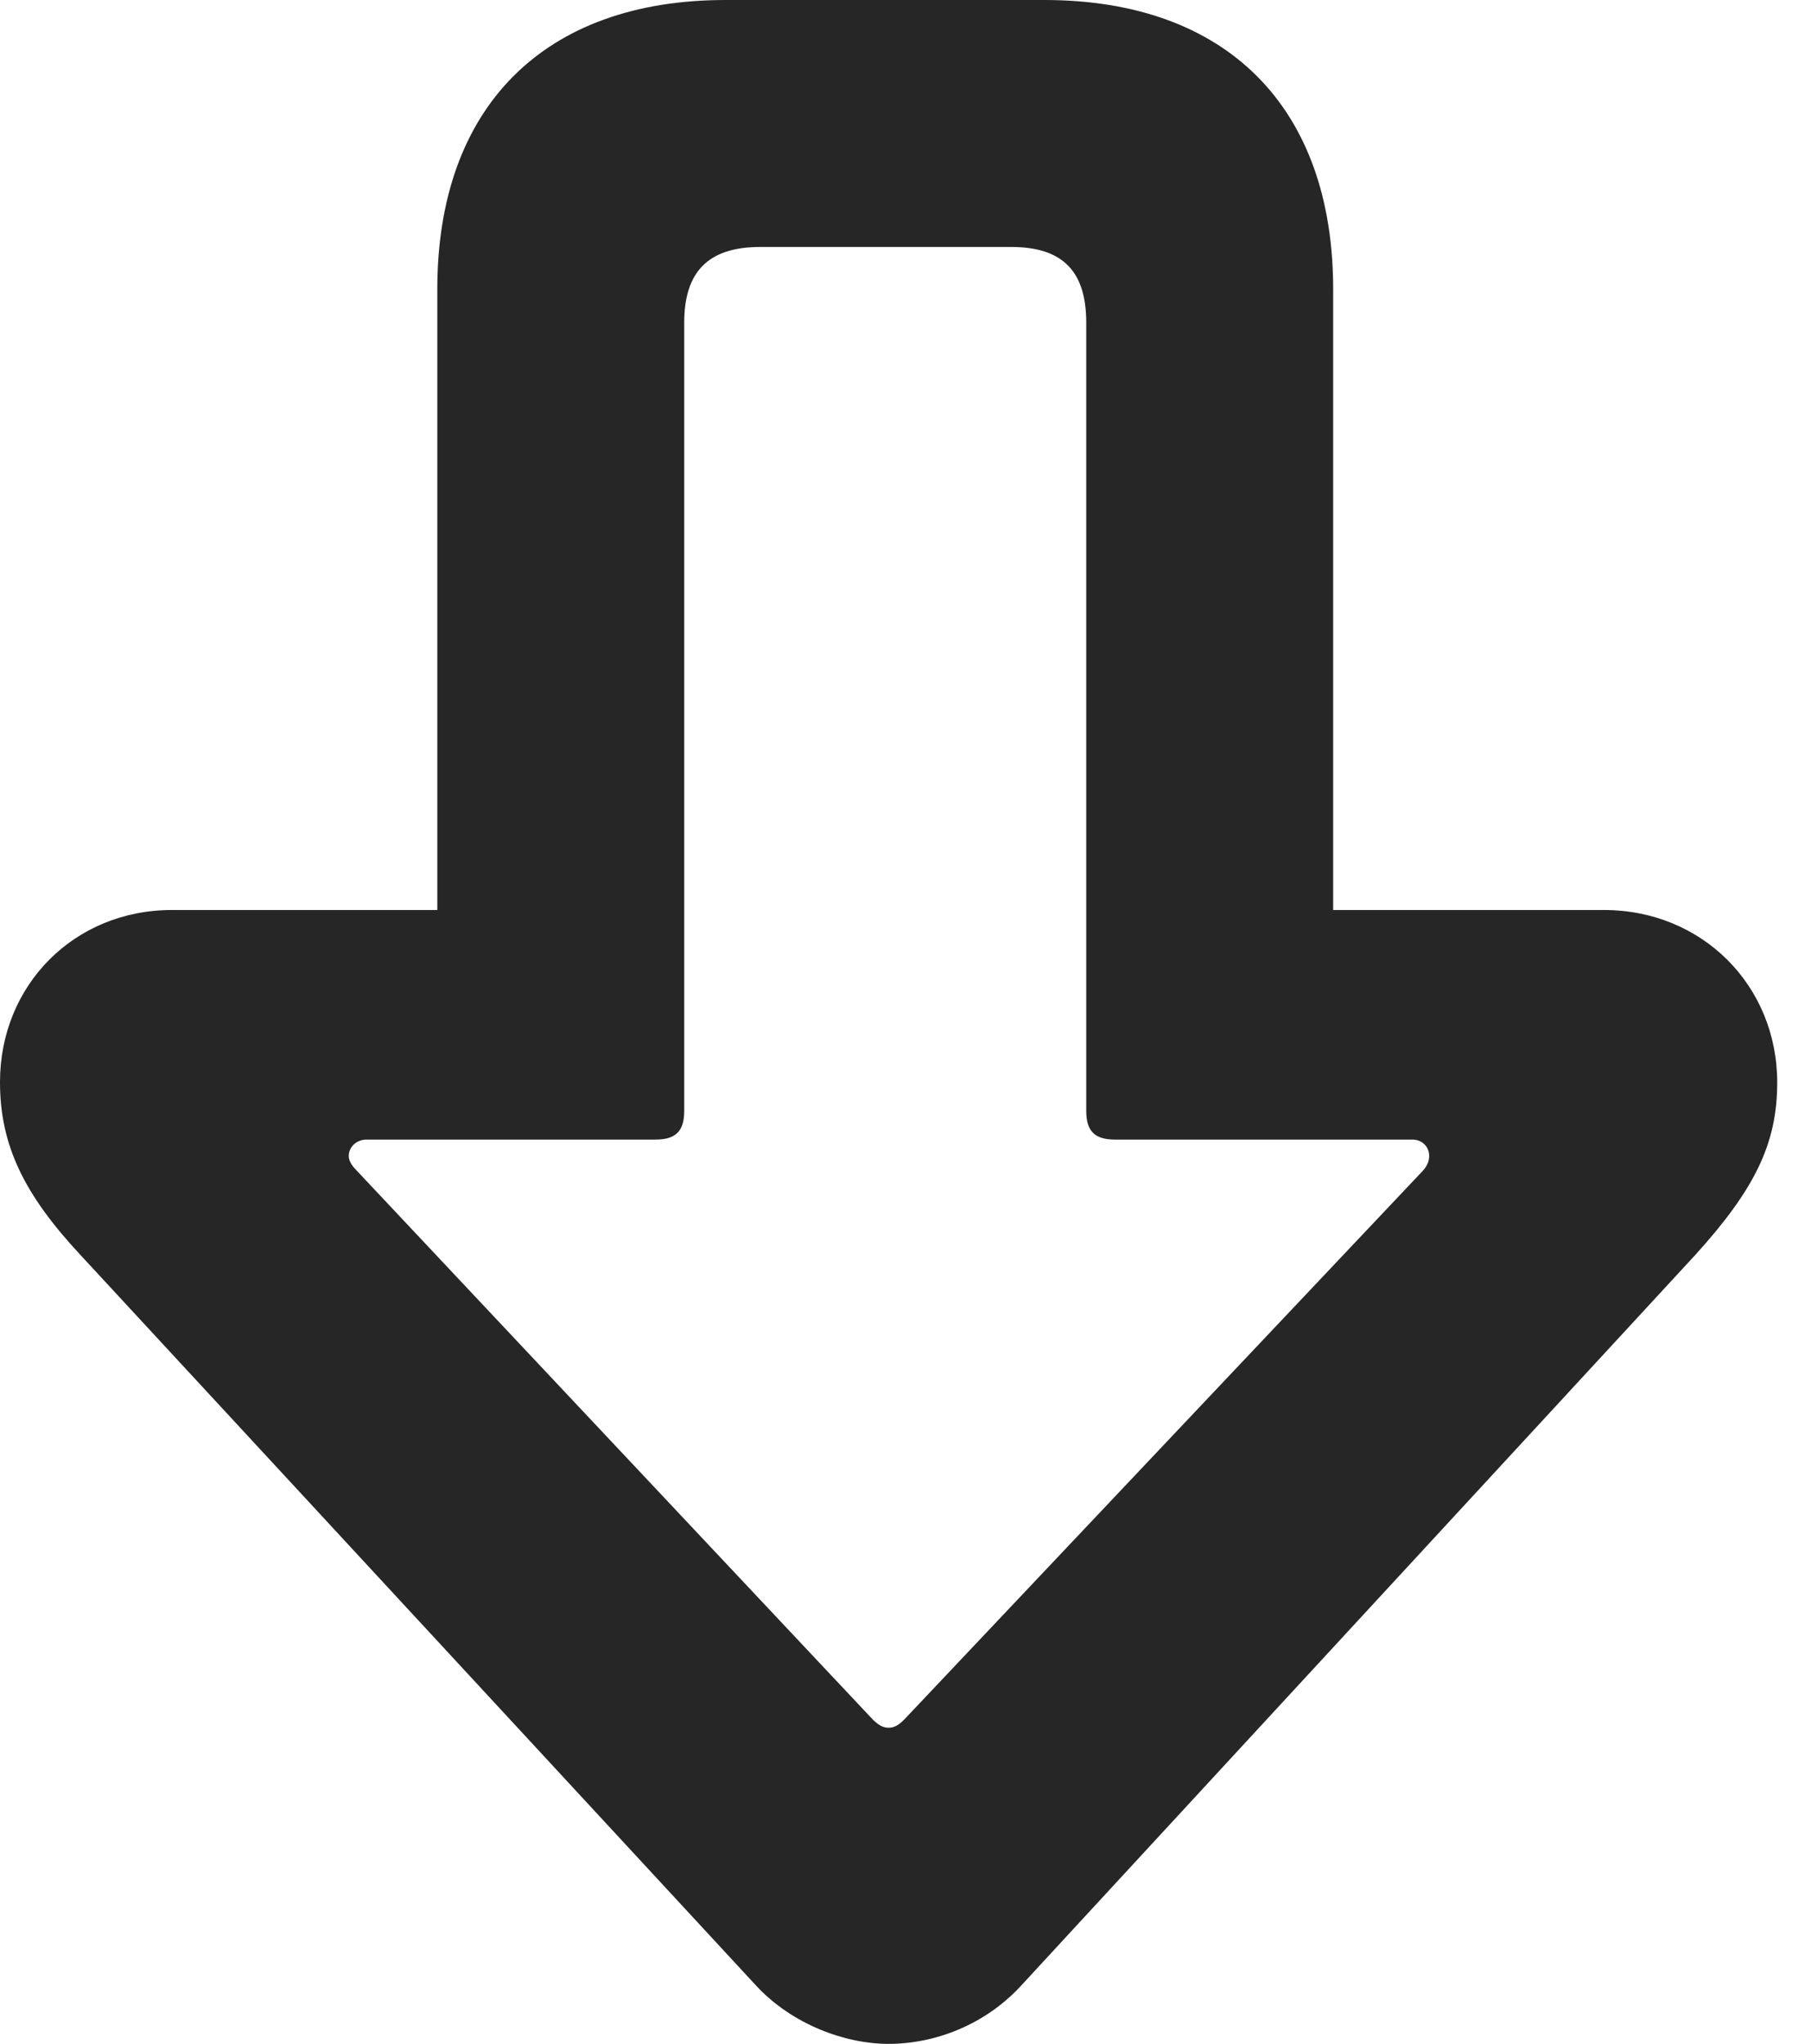 <?xml version="1.0" encoding="UTF-8"?>
<!--Generator: Apple Native CoreSVG 326-->
<!DOCTYPE svg PUBLIC "-//W3C//DTD SVG 1.1//EN" "http://www.w3.org/Graphics/SVG/1.1/DTD/svg11.dtd">
<svg version="1.1" xmlns="http://www.w3.org/2000/svg" xmlns:xlink="http://www.w3.org/1999/xlink"
       viewBox="0 0 19.348 21.836">
       <g>
              <rect height="21.836" opacity="0" width="19.348" x="0" y="0" />
              <path d="M9.492 21.831C9.988 21.831 10.516 21.629 10.898 21.221L18.112 13.404C18.75 12.7 18.987 12.213 18.987 11.563C18.987 10.521 18.179 9.72 17.137 9.72L14.243 9.72L14.243 3.09C14.243 1.142 13.103 0 11.157 0L7.751 0C5.812 0 4.672 1.142 4.672 3.09L4.672 9.72L1.836 9.72C0.794 9.72 0 10.521 0 11.558C0 12.238 0.262 12.763 0.859 13.404L8.082 21.213C8.463 21.622 9.028 21.831 9.492 21.831ZM9.492 18.454C9.441 18.454 9.392 18.434 9.322 18.364L3.806 12.498C3.755 12.446 3.726 12.398 3.726 12.346C3.726 12.253 3.807 12.172 3.917 12.172L7.003 12.172C7.22 12.172 7.31 12.082 7.31 11.865L7.31 3.446C7.31 2.91 7.56 2.638 8.12 2.638L10.805 2.638C11.365 2.638 11.605 2.91 11.605 3.446L11.605 11.865C11.605 12.082 11.695 12.172 11.912 12.172L15.088 12.172C15.198 12.172 15.269 12.253 15.269 12.346C15.269 12.4 15.248 12.451 15.206 12.5L9.663 18.364C9.595 18.432 9.551 18.454 9.492 18.454Z"
                     fill="currentColor" fill-opacity="0.85" />
       </g>
</svg>